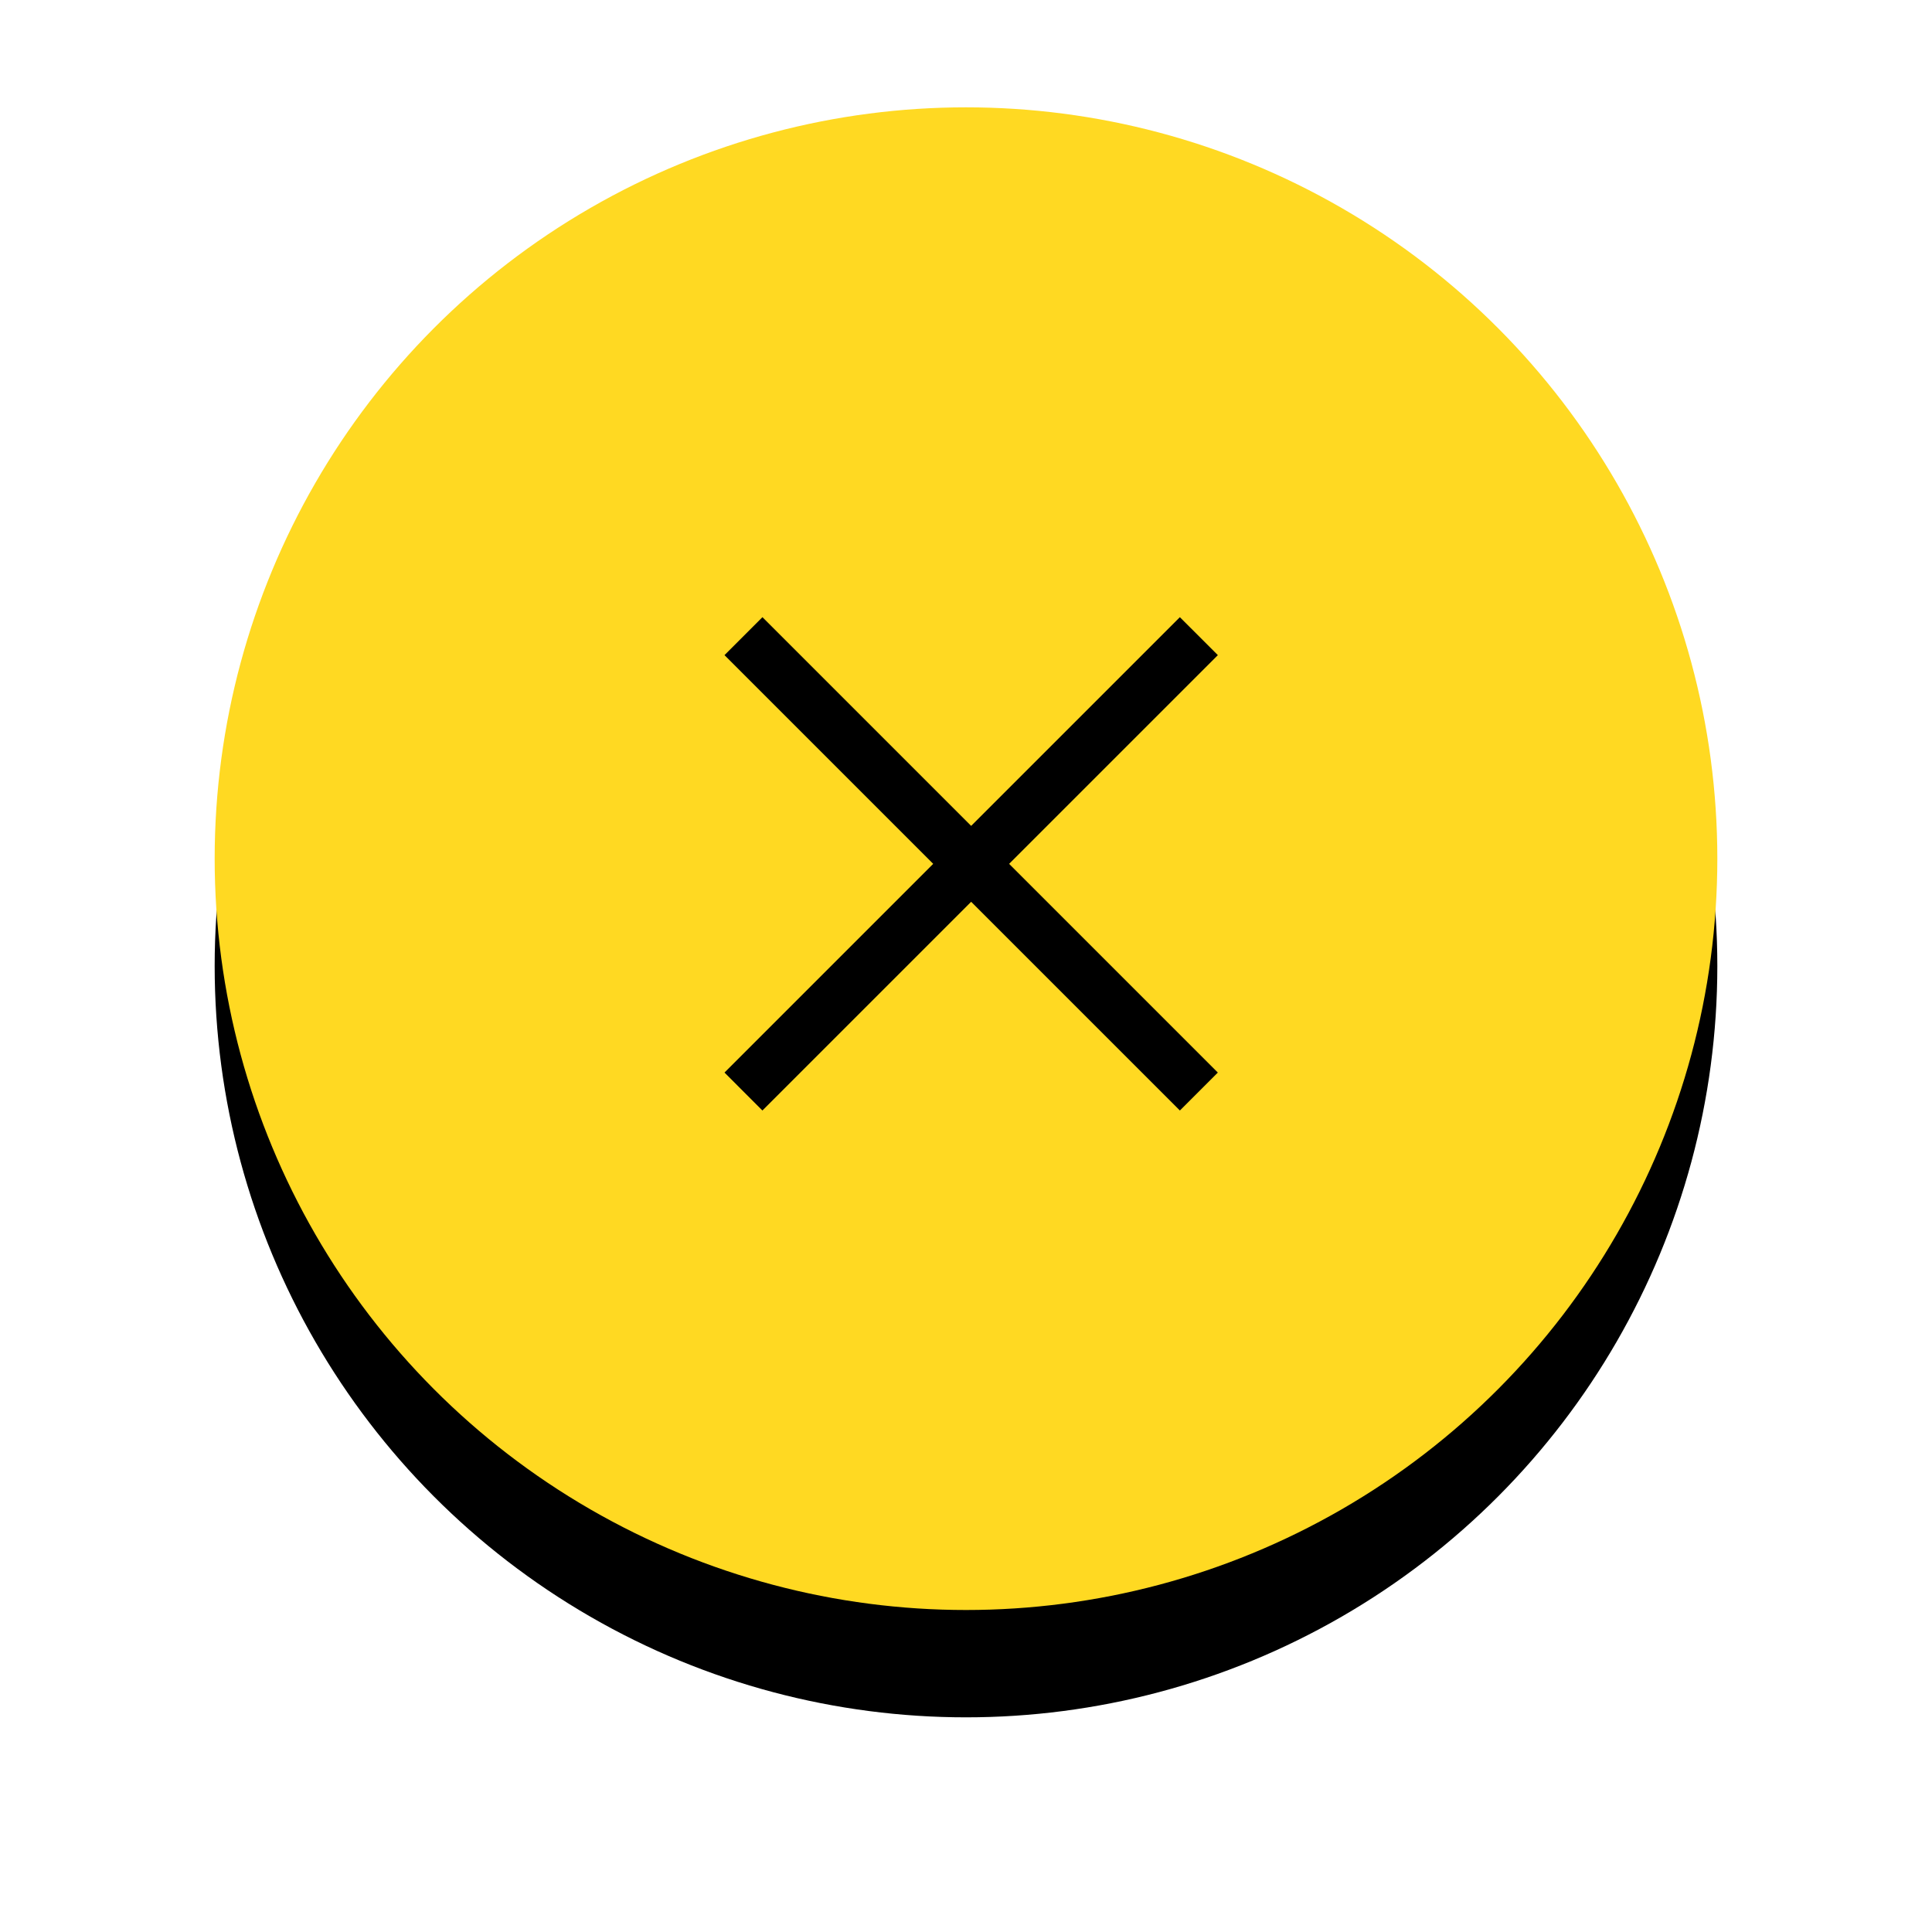 <svg height="72" viewBox="0 0 72 72" width="72" xmlns="http://www.w3.org/2000/svg" xmlns:xlink="http://www.w3.org/1999/xlink"><defs><filter id="a" height="150%" width="150%" x="-25%" y="-17.9%"><feOffset dy="4" in="SourceAlpha" result="shadowOffsetOuter1"/><feGaussianBlur in="shadowOffsetOuter1" result="shadowBlurOuter1" stdDeviation="4"/><feColorMatrix in="shadowBlurOuter1" values="0 0 0 0 0 0 0 0 0 0 0 0 0 0 0 0 0 0 0.5 0"/></filter><circle id="b" cx="28" cy="28" r="28"/></defs><g fill="none" fill-rule="evenodd"><g transform="translate(8 4)"><use fill="#000" filter="url(#a)" xlink:href="#b"/><use fill="#ffd922" xlink:href="#b"/></g><path d="m19.97 3 1.416 1.415-7.779 7.778 7.778 7.778-1.414 1.414-7.779-7.778-7.779 7.778-1.413-1.414 7.778-7.778-7.778-7.778 1.414-1.415 7.778 7.778 7.779-7.778z" fill="#000" transform="translate(24 20)"/></g></svg>